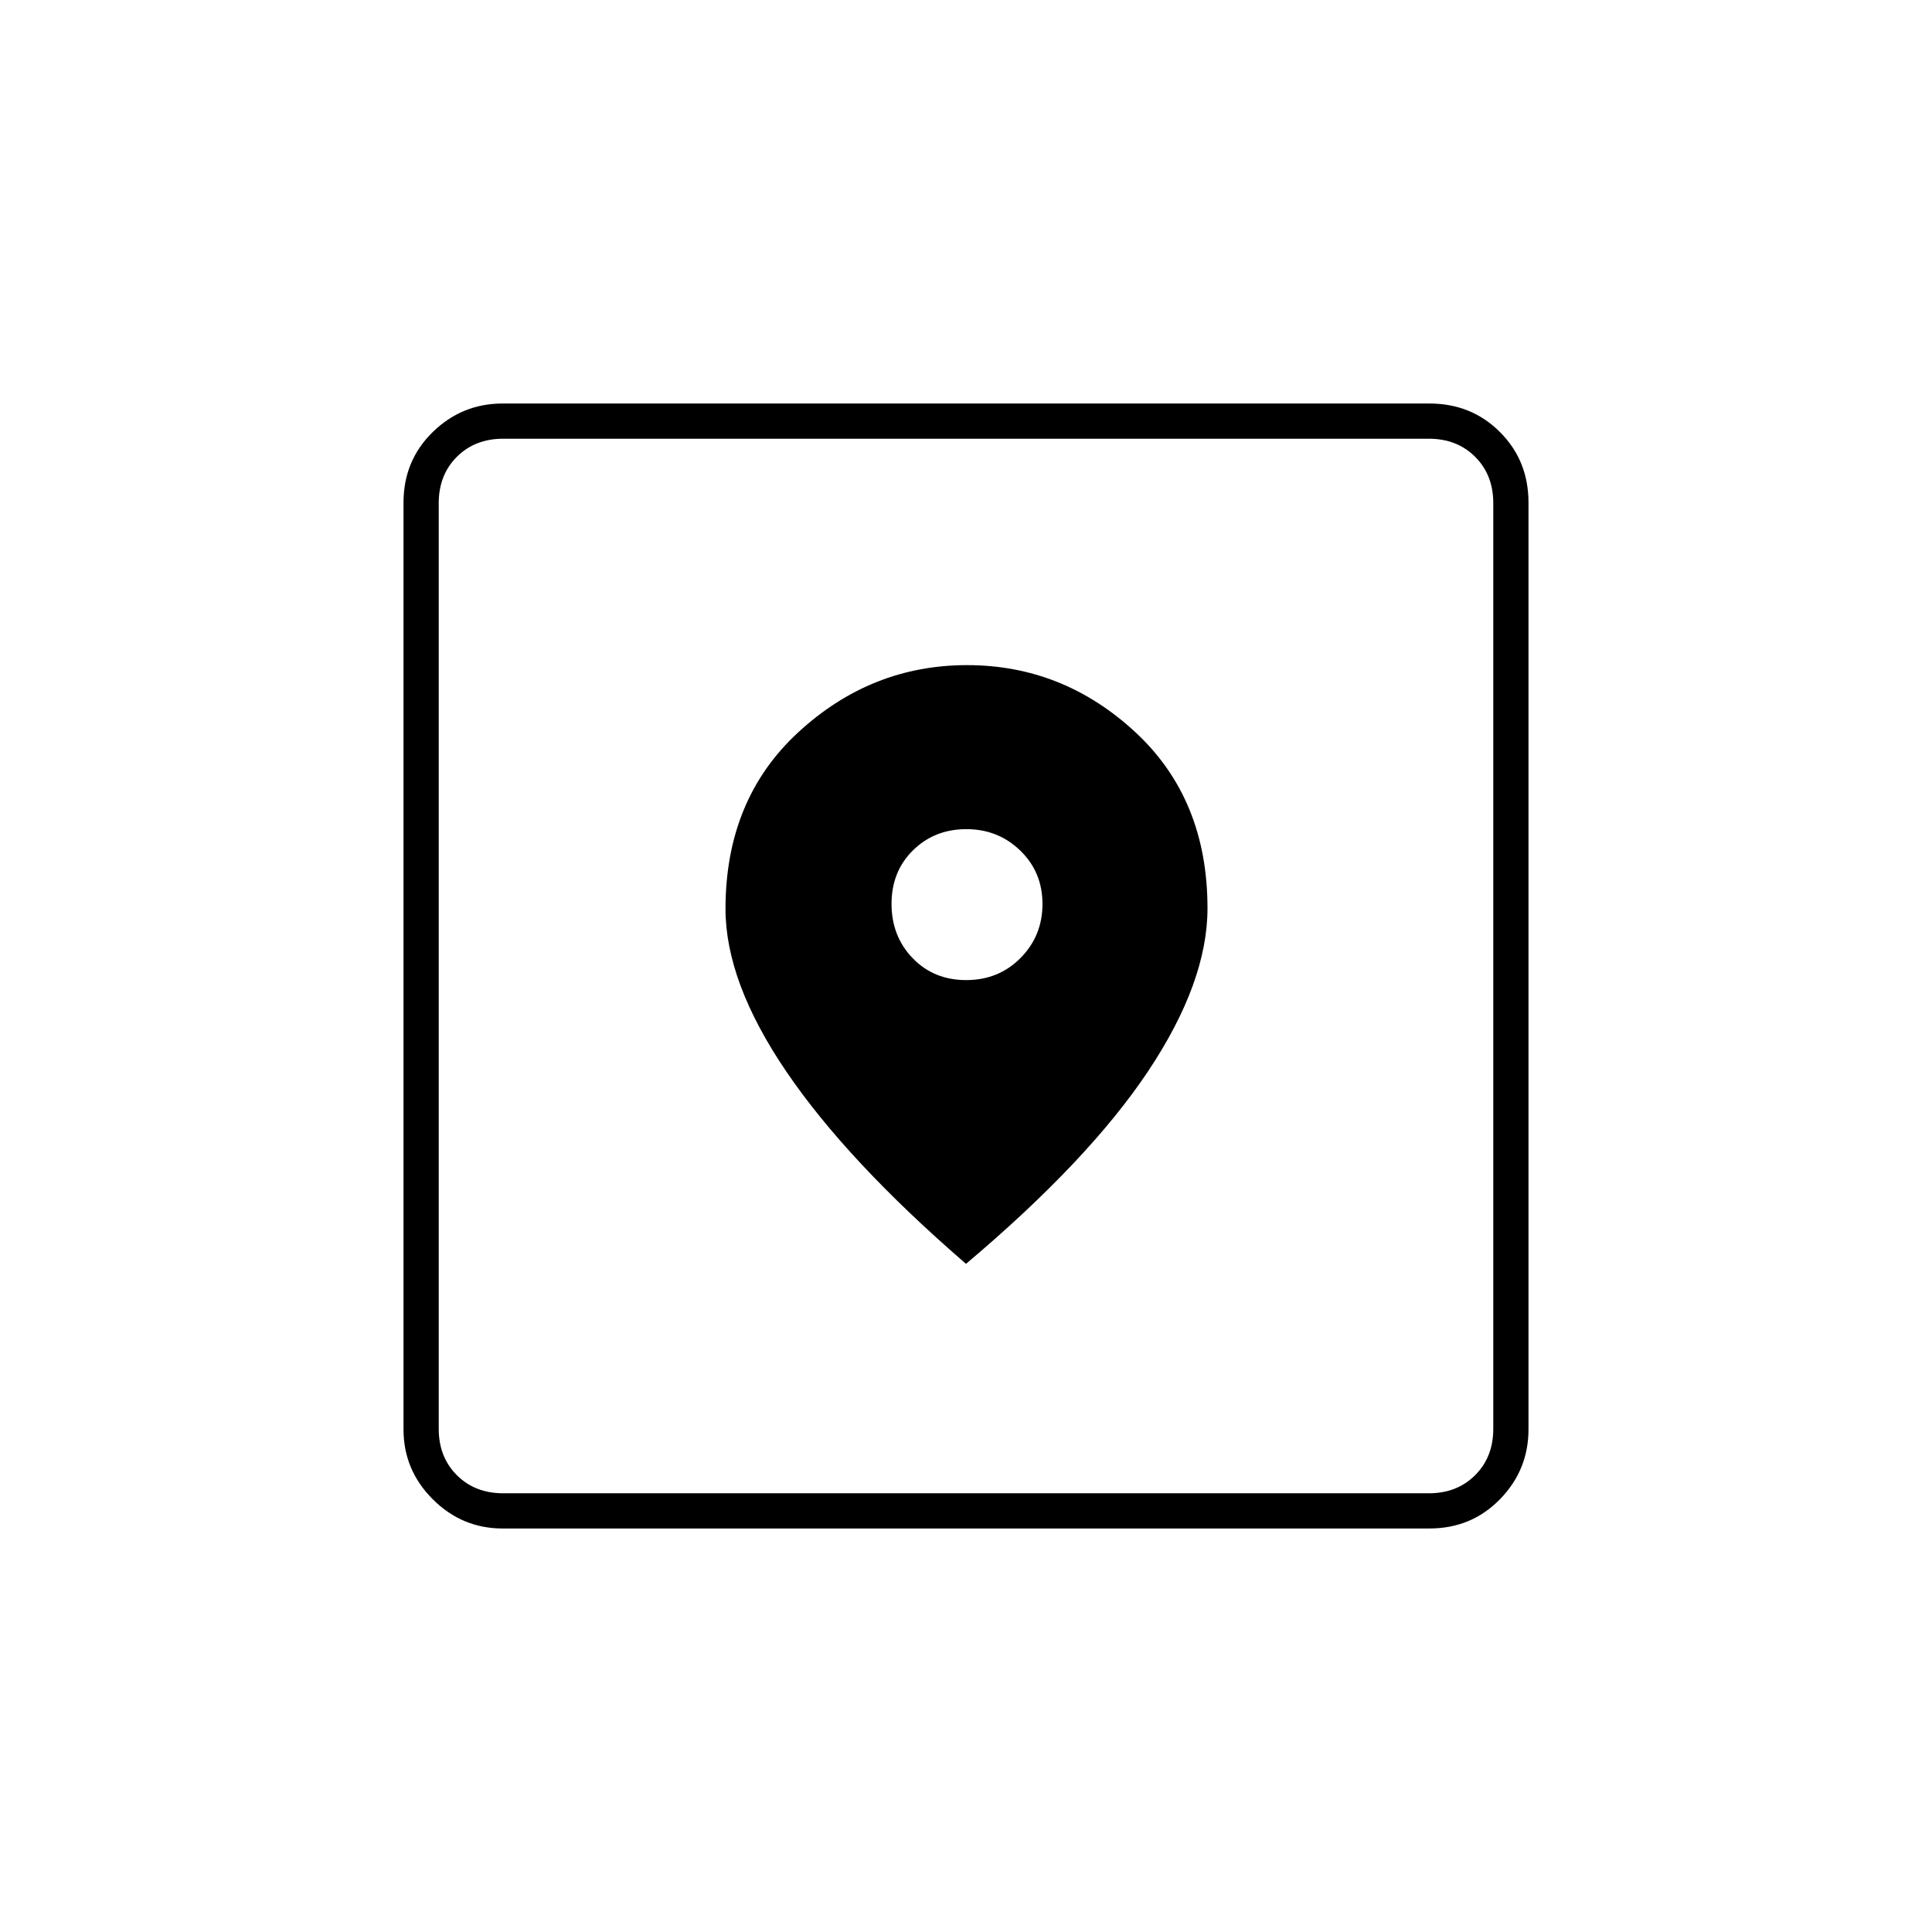 <svg xmlns="http://www.w3.org/2000/svg" height="20" viewBox="0 -960 960 960" width="20"><path d="M249.764-200.5q-20.202 0-34.733-14.531-14.531-14.531-14.531-34.733v-460.472q0-20.902 14.531-35.083 14.531-14.181 34.733-14.181h460.472q20.902 0 35.083 14.181 14.181 14.181 14.181 35.083v460.472q0 20.202-14.181 34.733-14.181 14.531-35.083 14.531H249.764ZM250-218h460q14 0 23-9t9-23v-460q0-14-9-23t-23-9H250q-14 0-23 9t-9 23v460q0 14 9 23t23 9Zm230-114q60.917-51.381 90.458-95.669Q600-471.957 600-508.702q0-54.298-35.925-87.548-35.926-33.25-83.56-33.25t-83.825 33.34q-36.19 33.341-36.19 87.782 0 36.378 30.25 80.878T480-332Zm.113-141Q464-473 453.5-483.887q-10.5-10.888-10.5-27Q443-527 453.683-537.5t26.5-10.5Q496-548 507-537.317t11 26.5Q518-495 507.113-484q-10.888 11-27 11ZM218-218v-524 524Z"/></svg>